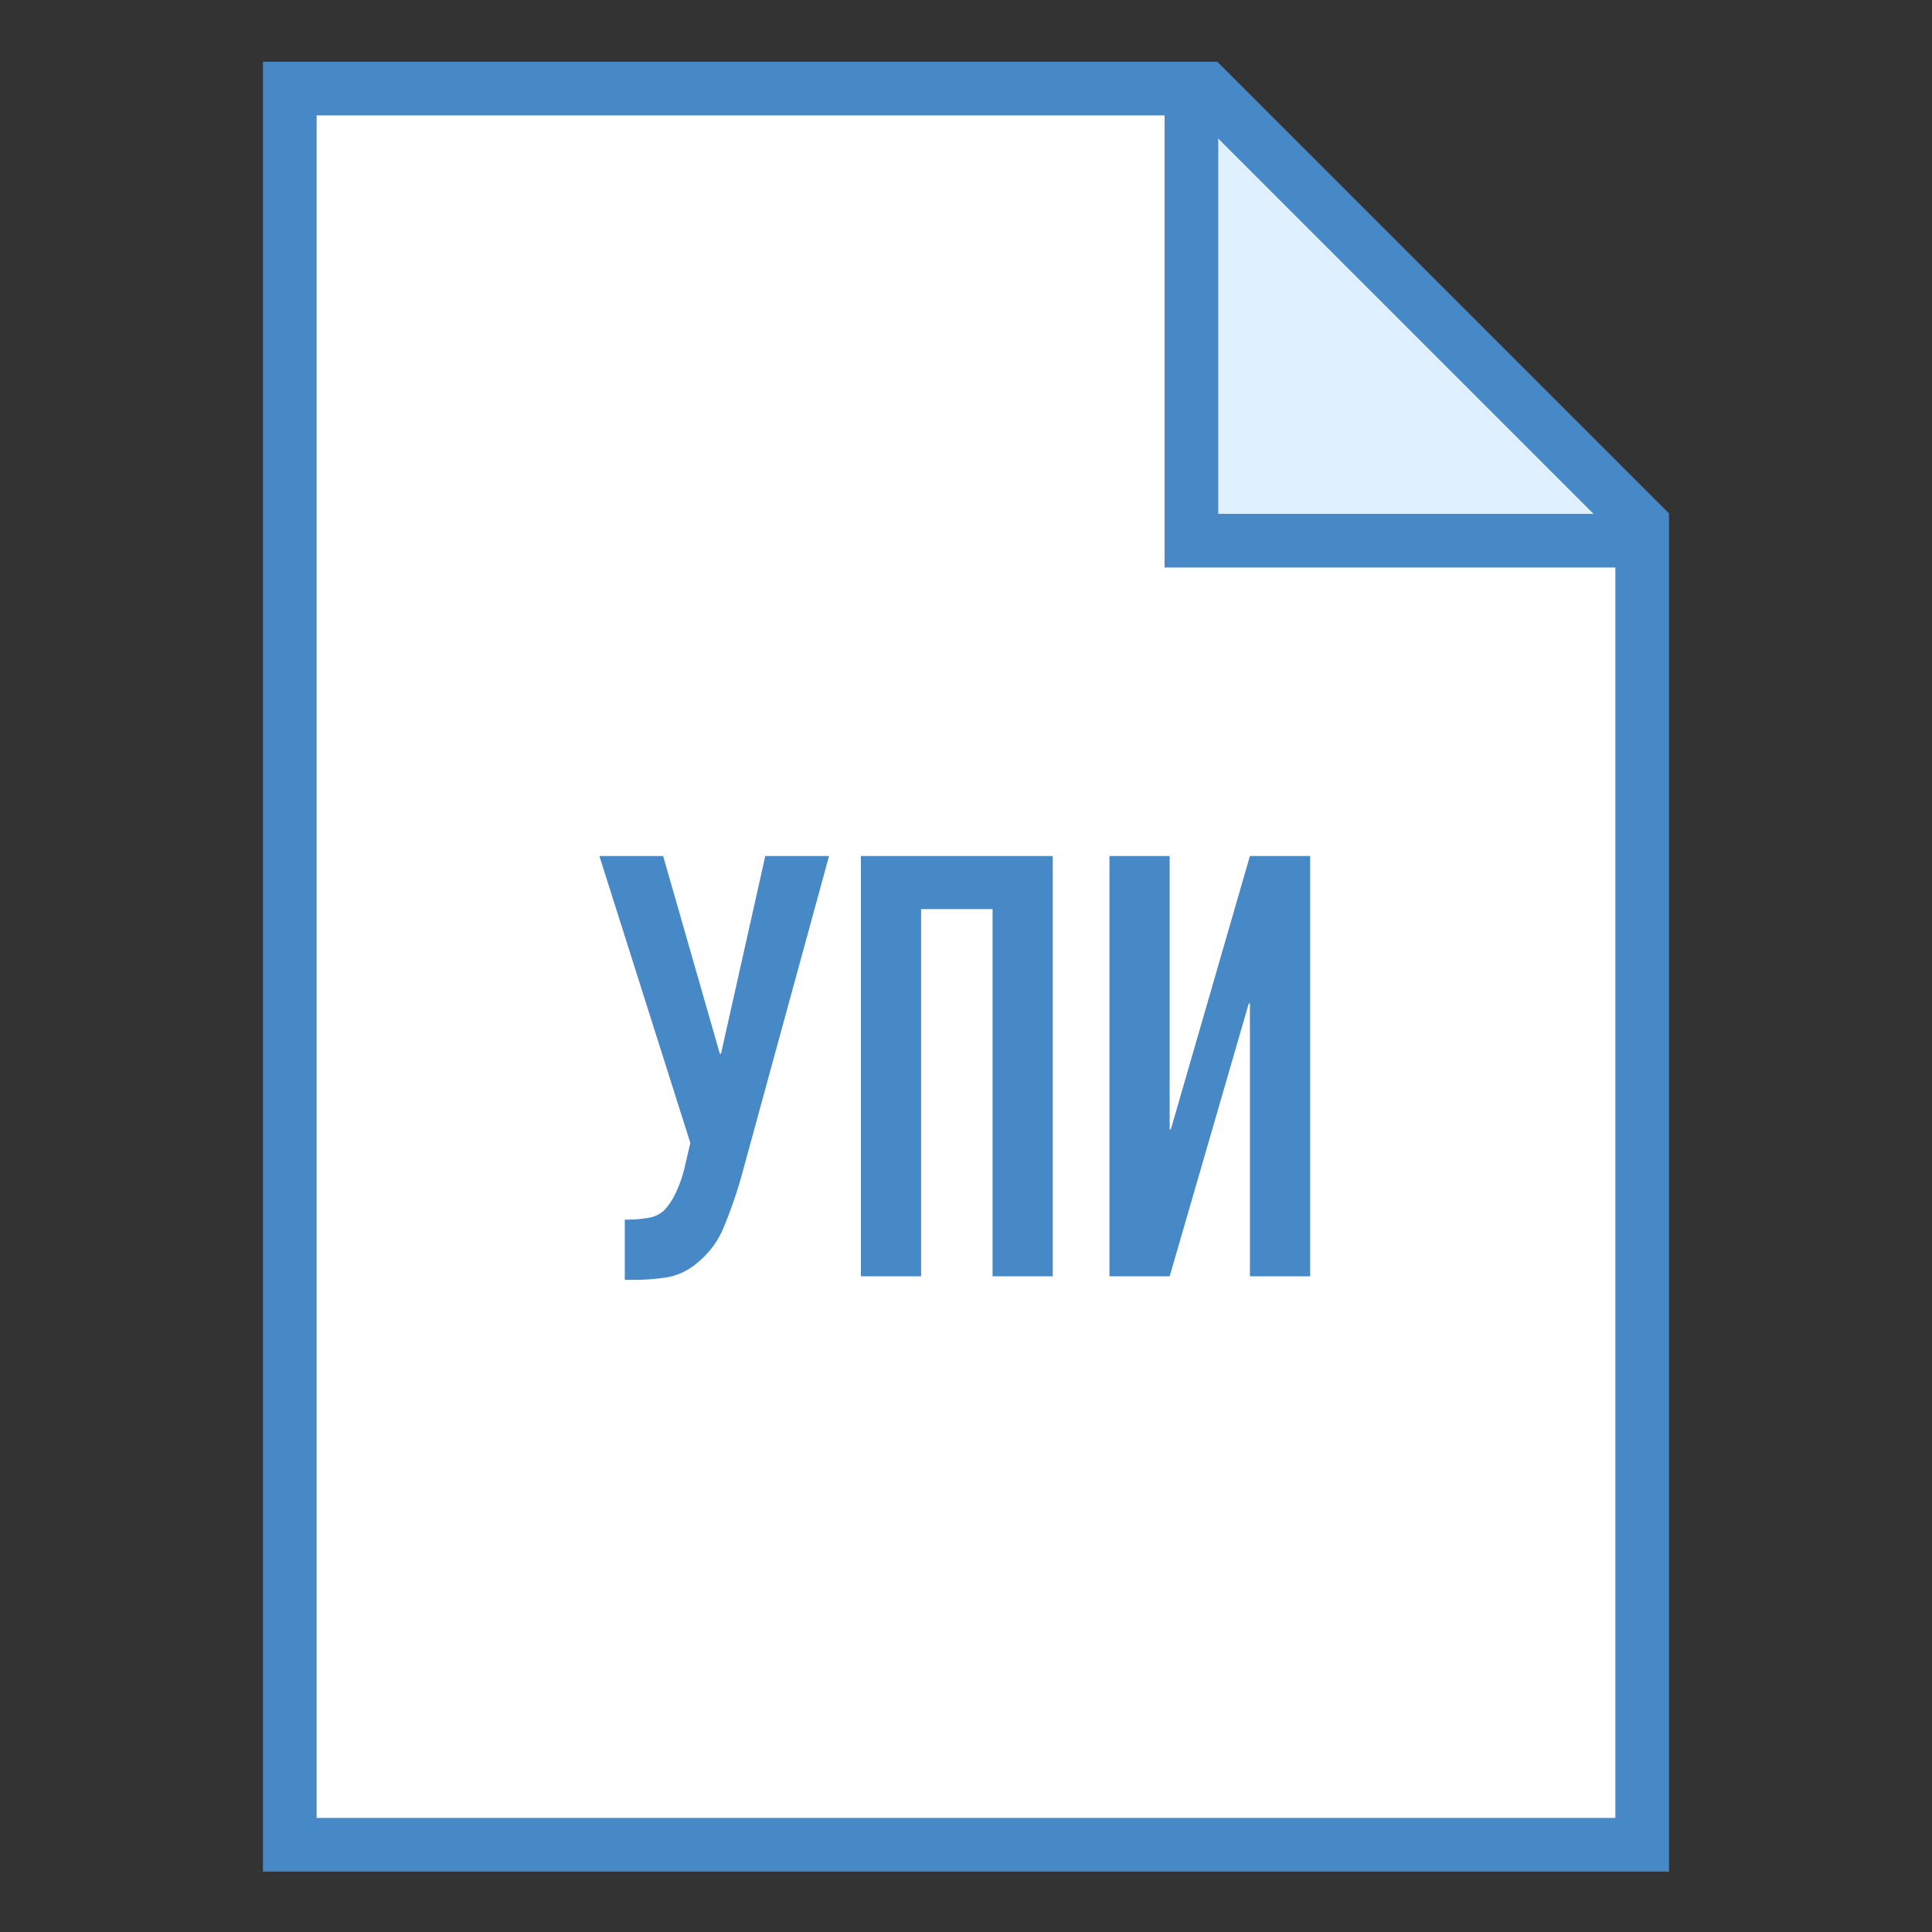 <svg data-name="Layer 1" xmlns="http://www.w3.org/2000/svg" xmlns:xlink="http://www.w3.org/1999/xlink" viewBox="0 0 72 72"><rect x="0" y="0" width="72" height="72" fill="#333333" stroke="none"/><defs><symbol id="a" data-name="document frame" viewBox="0 0 52.4 67.45"><path fill="#fff" d="M51.4 35.95v-18.7L35.15 1H1v65.45h50.4v-30.5z"/><path fill="#dff0fe" stroke="#4788c7" stroke-miterlimit="10" stroke-width="2" d="M34.6 1.05v16.8h16.8"/><path fill="none" stroke="#4788c7" stroke-linecap="round" stroke-miterlimit="10" stroke-width="2" d="M51.4 35.95v-18.7L35.15 1H1v65.45h50.4v-30.5z"/></symbol></defs><use data-name="document frame" width="52.4" height="67.45" transform="translate(9.8 2.3)" xlink:href="#a"/><g style="isolation:isolate" fill="#4788c7"><path d="M23.438 45.452a4.35 4.35 0 0 0 .704-.065 1.1 1.1 0 0 0 .615-.287 2.513 2.513 0 0 0 .386-.561 4.845 4.845 0 0 0 .385-1.089l.198-.858L22.337 31.9h2.376l2.113 7.37h.044l1.65-7.37h2.376L27.64 43.803a17.21 17.21 0 0 1-.66 1.914 3.32 3.32 0 0 1-.99 1.341 2.354 2.354 0 0 1-1.111.54 7.779 7.779 0 0 1-1.287.098h-.308v-2.244zM32.083 47.564V31.9h7.15v15.664H36.99V33.88h-2.663v13.684zM46.581 47.564V37.4h-.044L43.59 47.564h-2.244V31.9h2.244v10.187h.044L46.581 31.9h2.244v15.664z"/></g></svg>